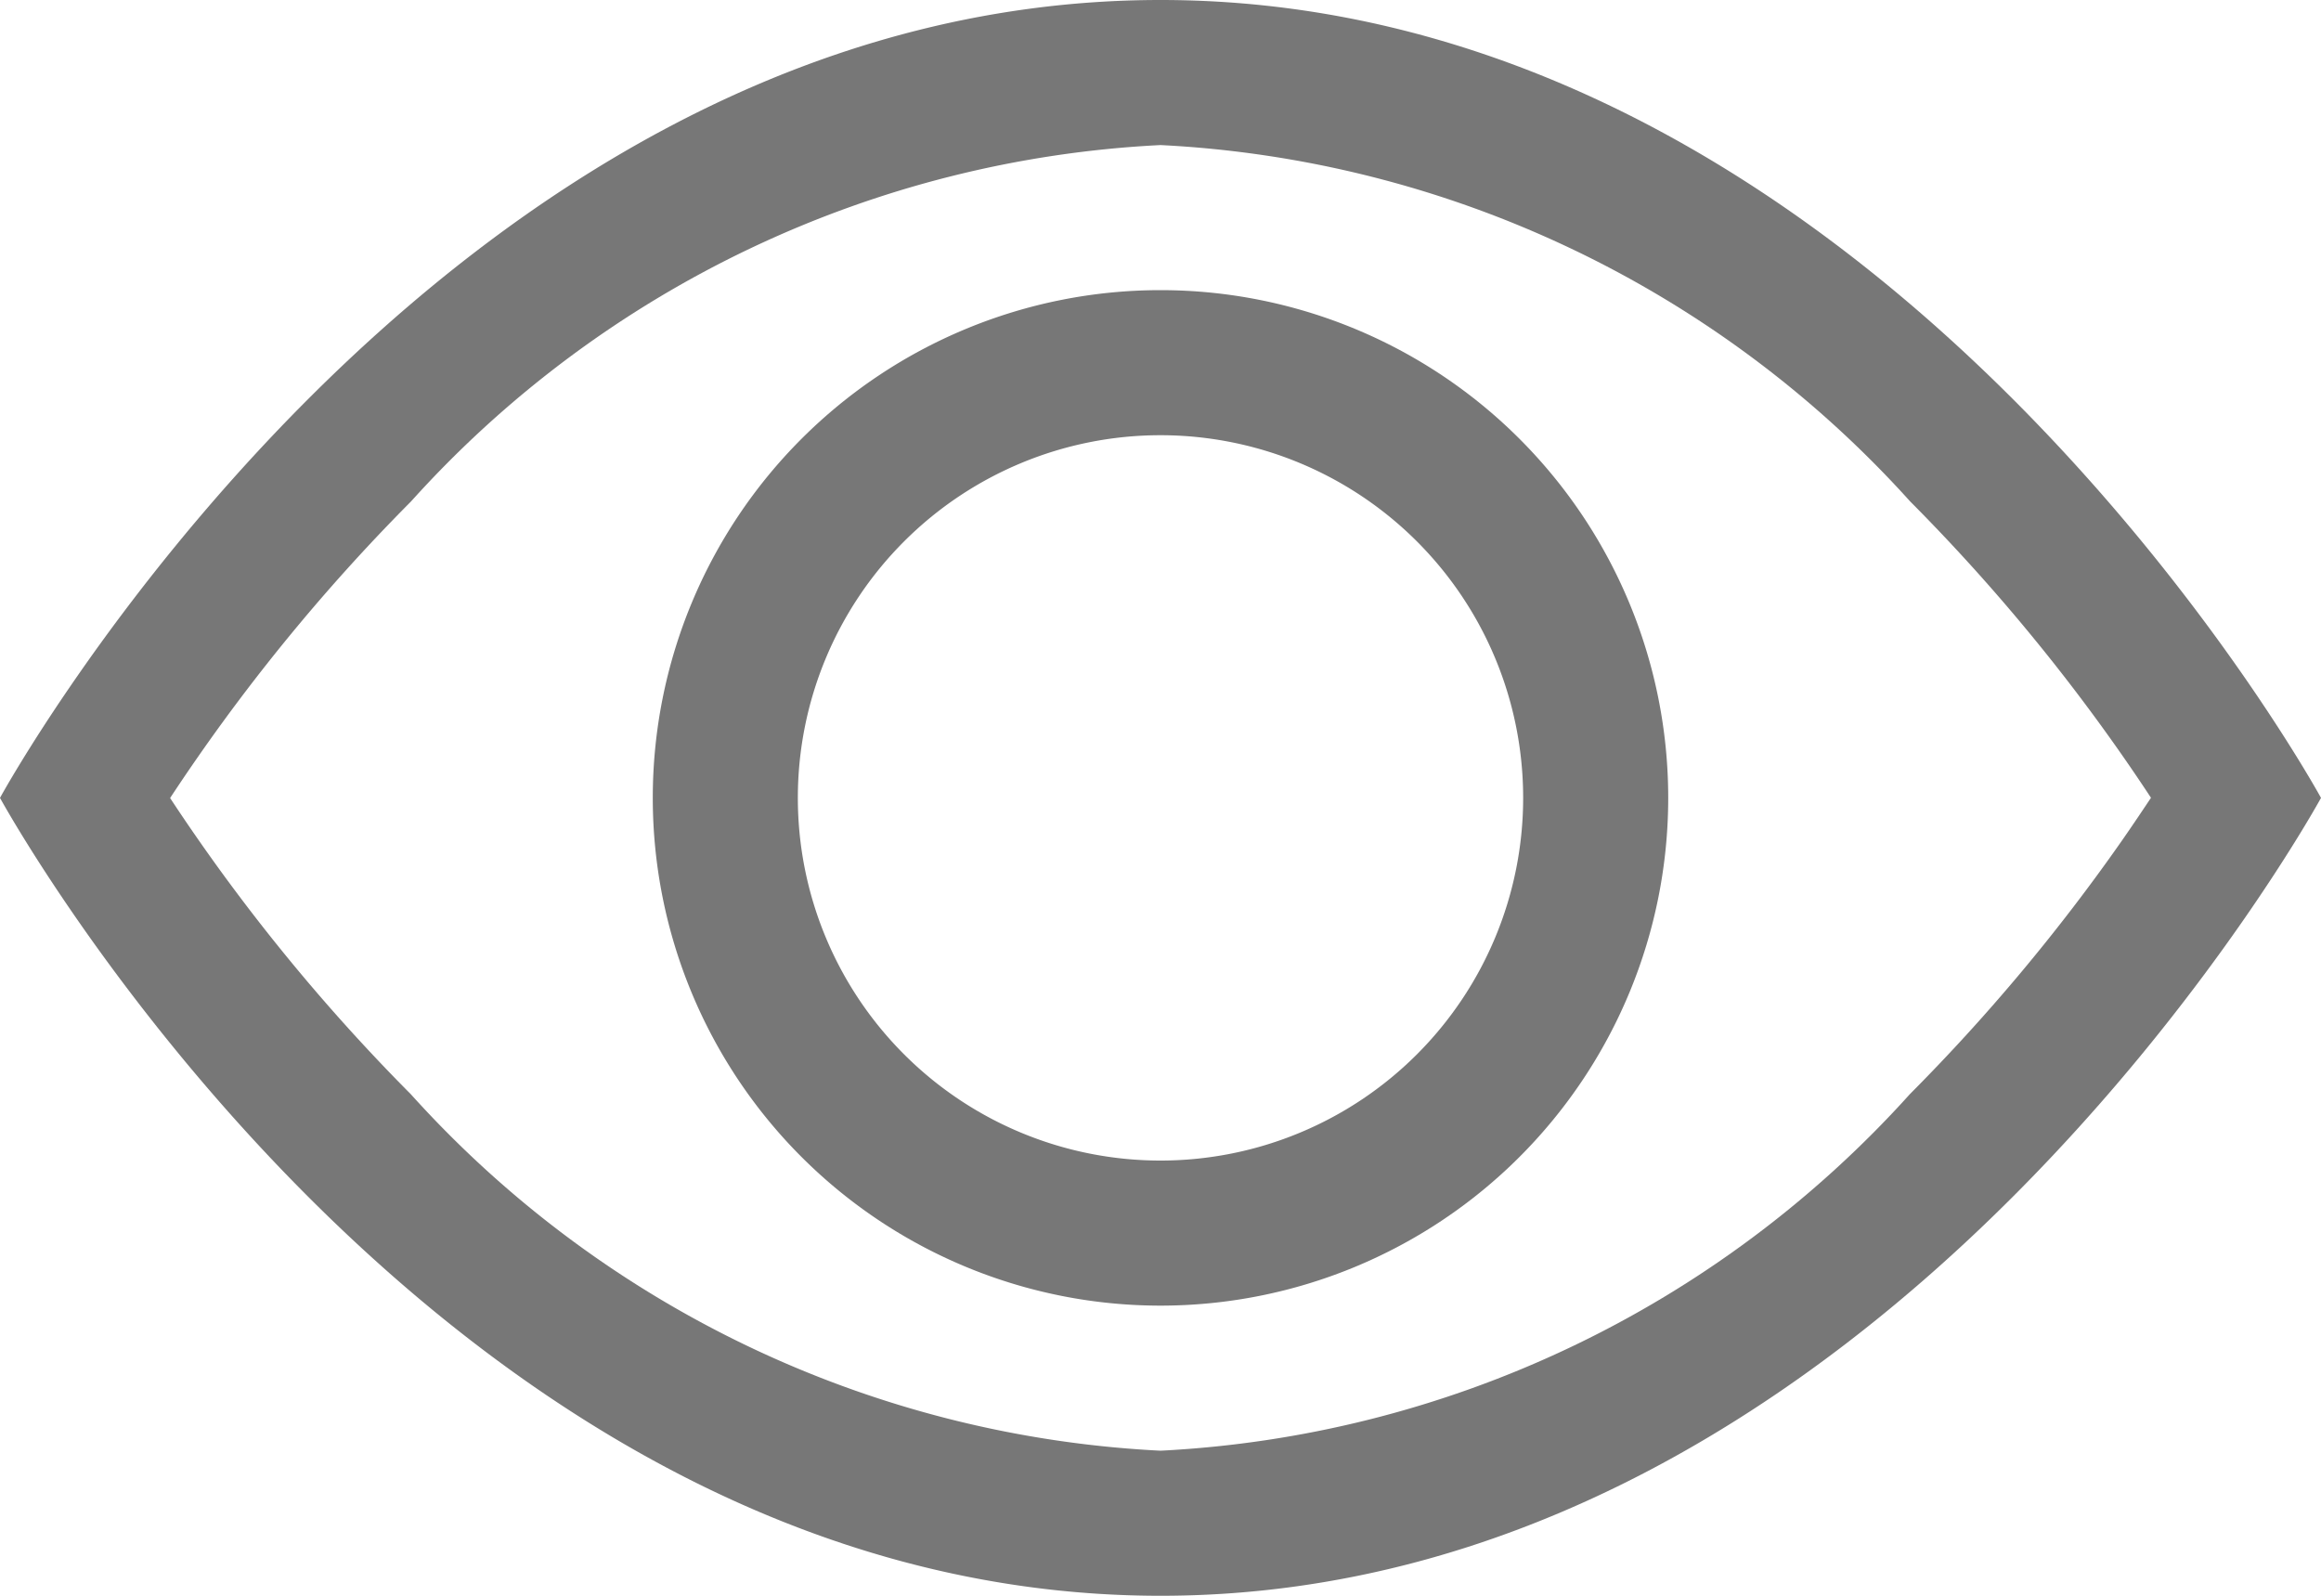 <svg xmlns="http://www.w3.org/2000/svg" width="24" height="16.5" viewBox="0 0 24 16.5">
    <g data-name="eye (3)">
        <path data-name="Path 140" d="M24 10.75S19.5 2.5 12 2.5 0 10.75 0 10.75 4.5 19 12 19s12-8.25 12-8.25zm-22.24 0a19.7 19.7 0 0 1 2.49-3.065A11.176 11.176 0 0 1 12 4a11.186 11.186 0 0 1 7.752 3.685 19.7 19.7 0 0 1 2.49 3.064c-.087.13-.183.274-.293.432a19.781 19.781 0 0 1-2.2 2.632A11.189 11.189 0 0 1 12 17.5a11.186 11.186 0 0 1-7.752-3.686 19.7 19.7 0 0 1-2.49-3.064z" style="fill:#777" transform="translate(0 -2.5)"/>
        <path data-name="Path 141" d="M9.75 6a3.75 3.75 0 1 0 3.75 3.75A3.75 3.75 0 0 0 9.75 6zM4.5 9.75A5.25 5.25 0 1 1 9.75 15 5.25 5.25 0 0 1 4.5 9.75z" transform="translate(2.25 -1.5)" style="fill:#777"/>
    </g>
</svg>
